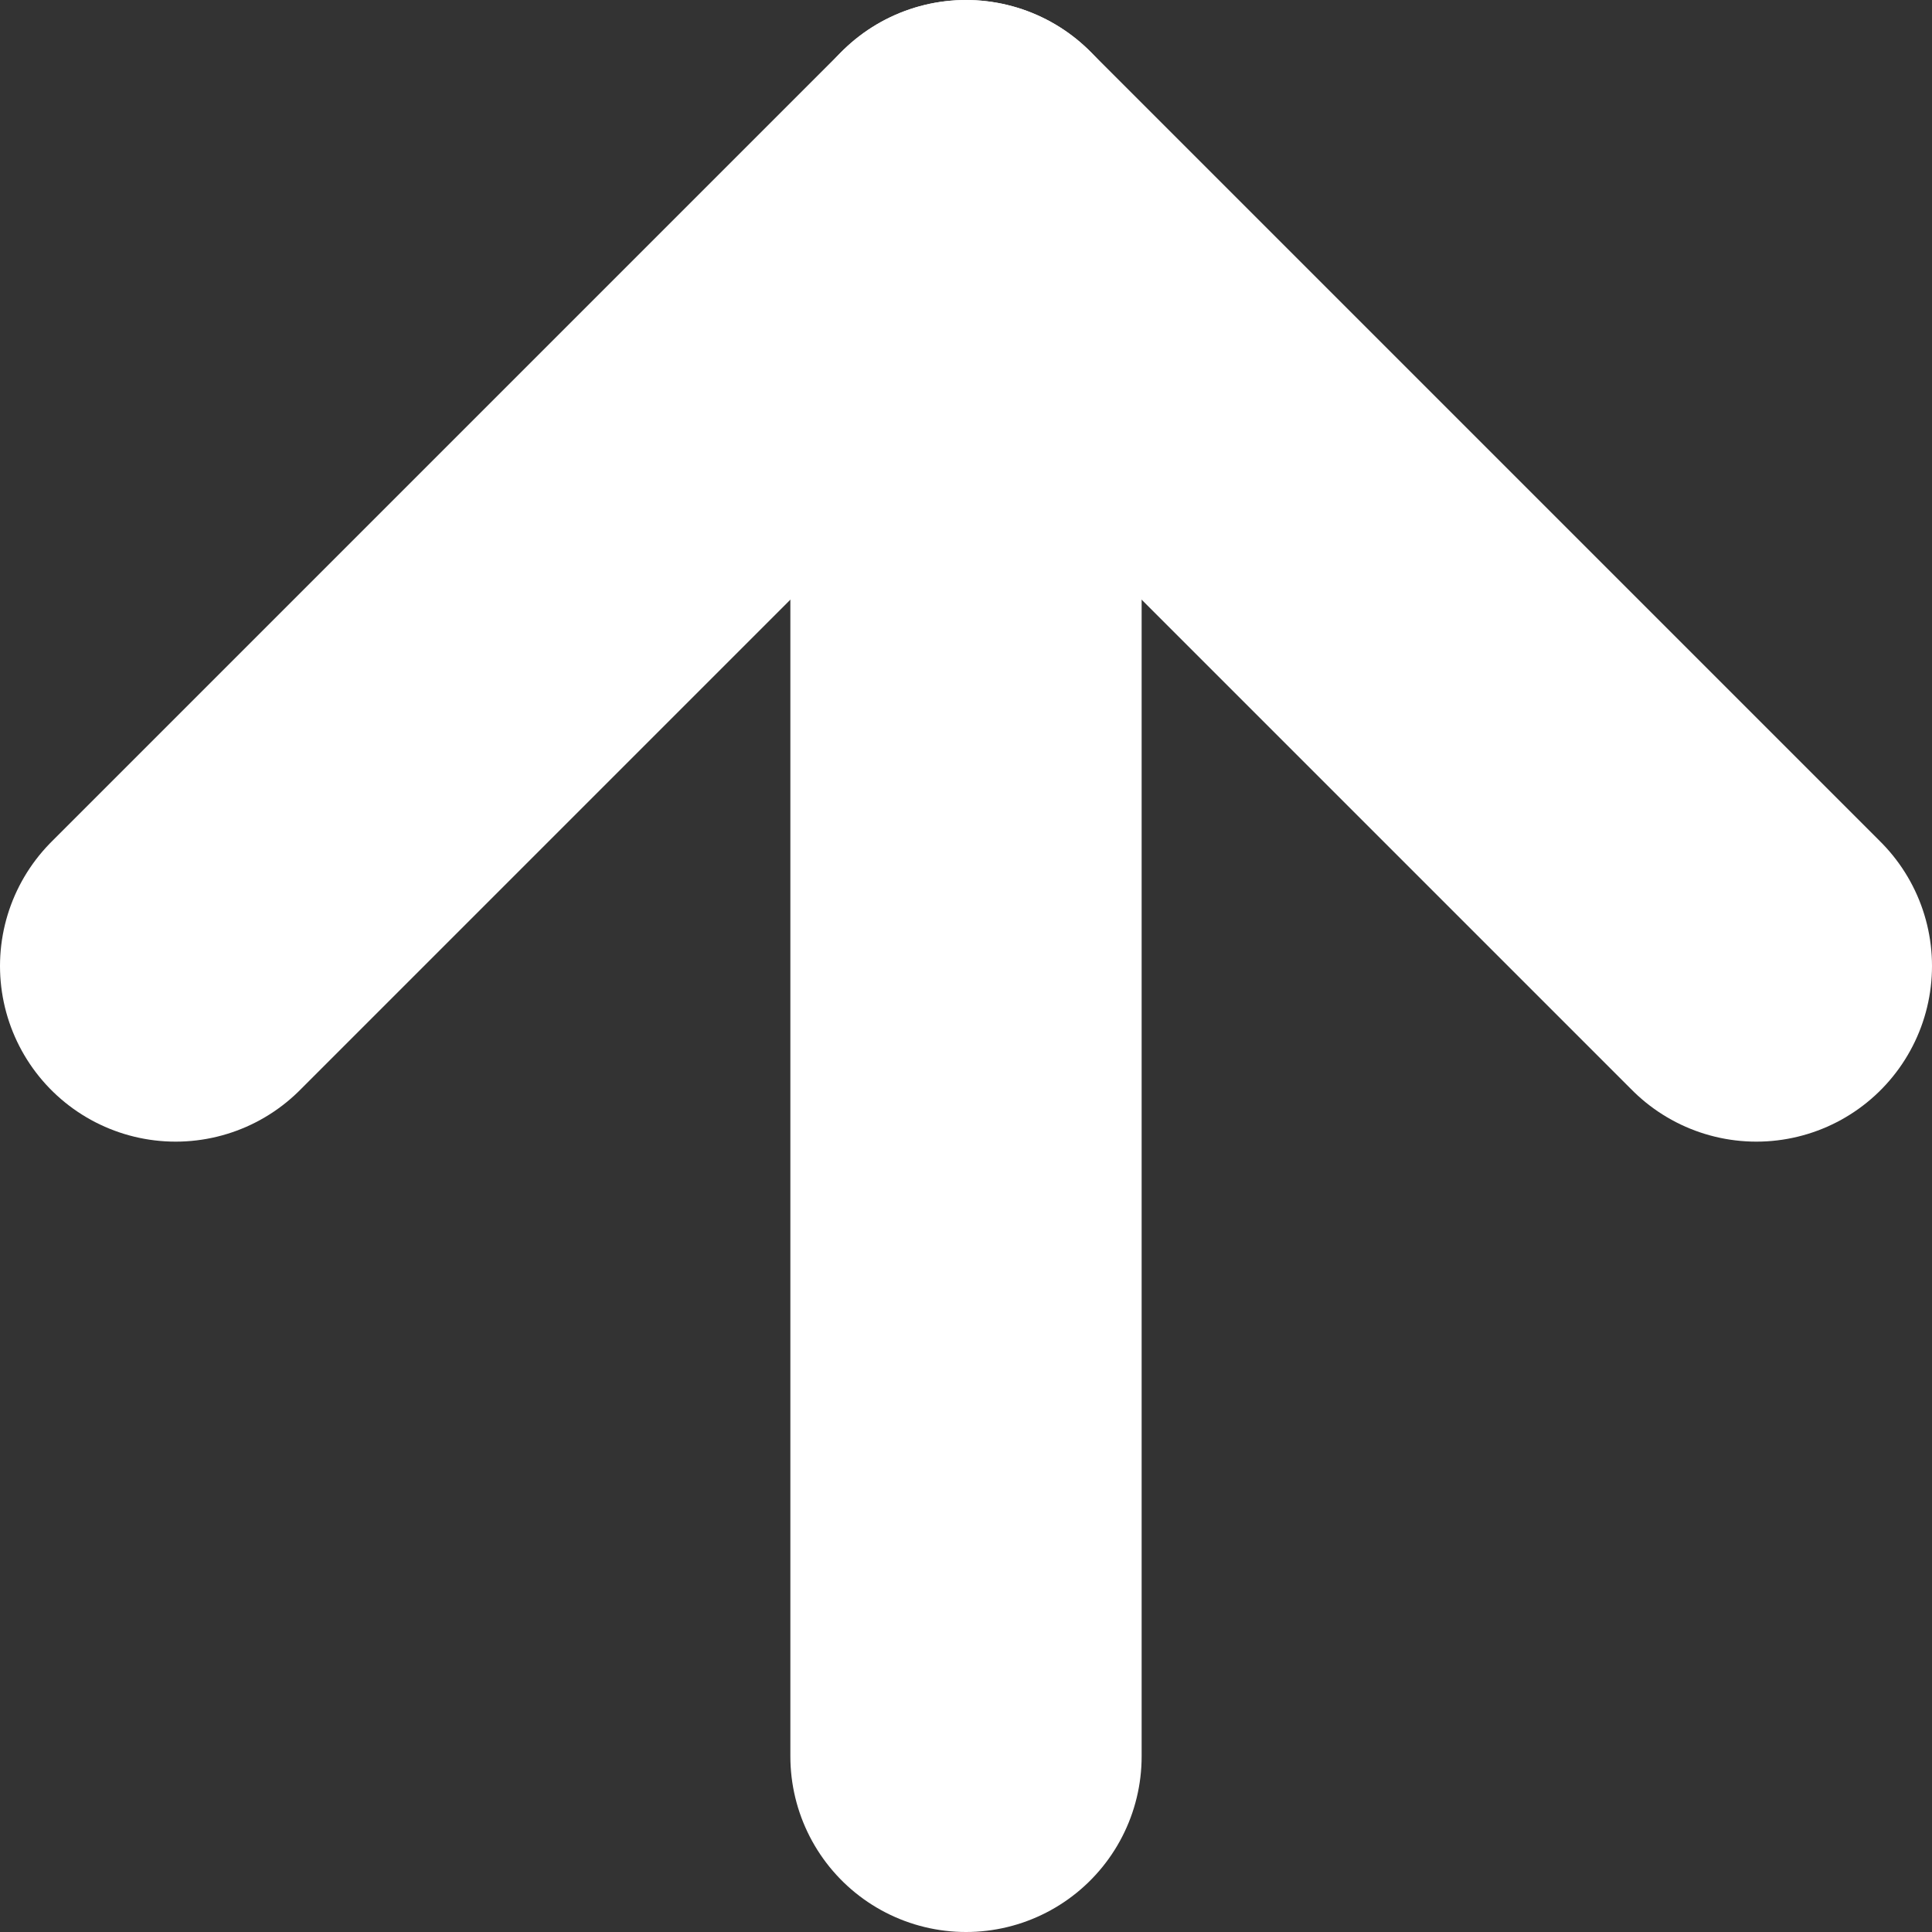 <svg width="22" height="22" viewBox="0 0 22 22" fill="none" xmlns="http://www.w3.org/2000/svg">
<rect x="0" y="0" width="22" height="22" fill="#333333" stroke="none"/>
<path d="M11 20V2" stroke="white" stroke-width="4" stroke-linecap="round" stroke-linejoin="round"/>
<path d="M2 11L11 2L20 11" stroke="white" stroke-width="4" stroke-linecap="round" stroke-linejoin="round"/>
</svg>
